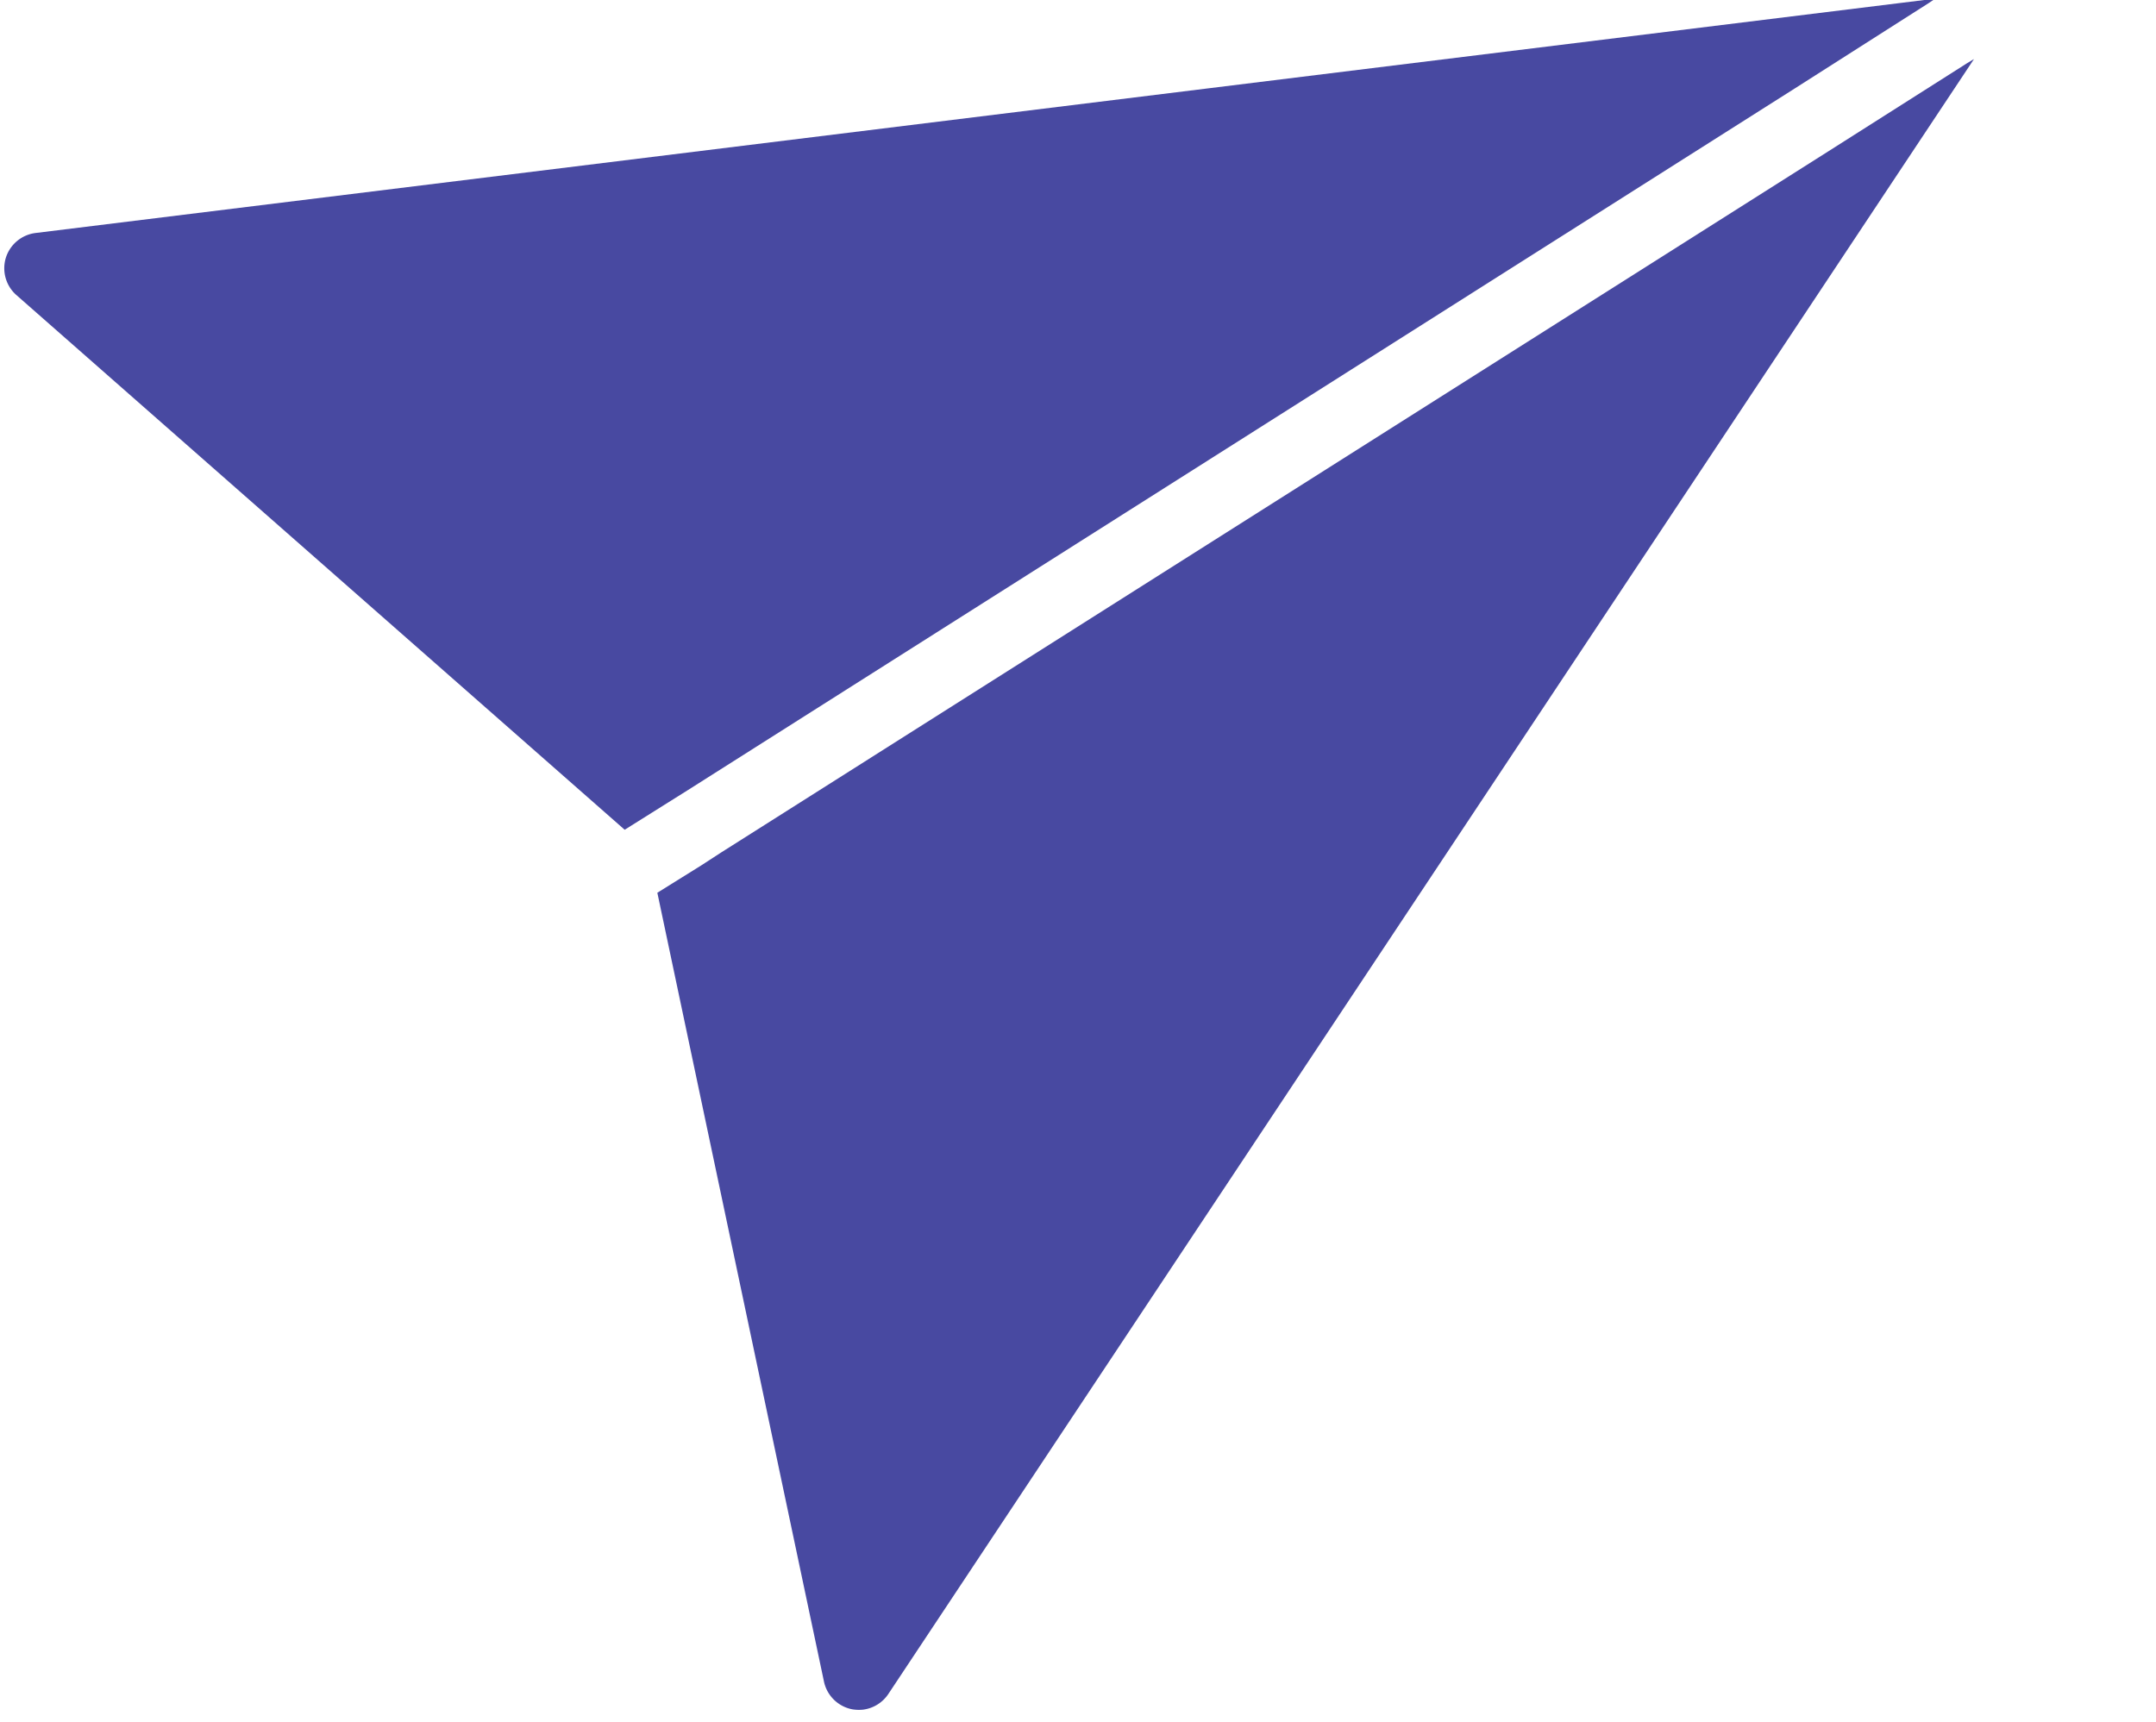 <svg xmlns="http://www.w3.org/2000/svg" width="24.094" height="19.246"><g fill="#4849a1"><path data-name="Контур 8" d="M.065 2.882a.4.4 0 00.116.414l6.8 5.978.446-.28.252-.158L20.063.985l1.49-.95.075-.05L.398 2.604a.4.4 0 00-.333.278z"/><path data-name="Контур 9" d="M8.065 9.524l-.231.15-.488.304 1.862 8.816a.4.4 0 00.314.31.445.445 0 00.125.004.4.4 0 00.28-.174L22.06.66l-.075.045-1.576 1.001z"/></g></svg>